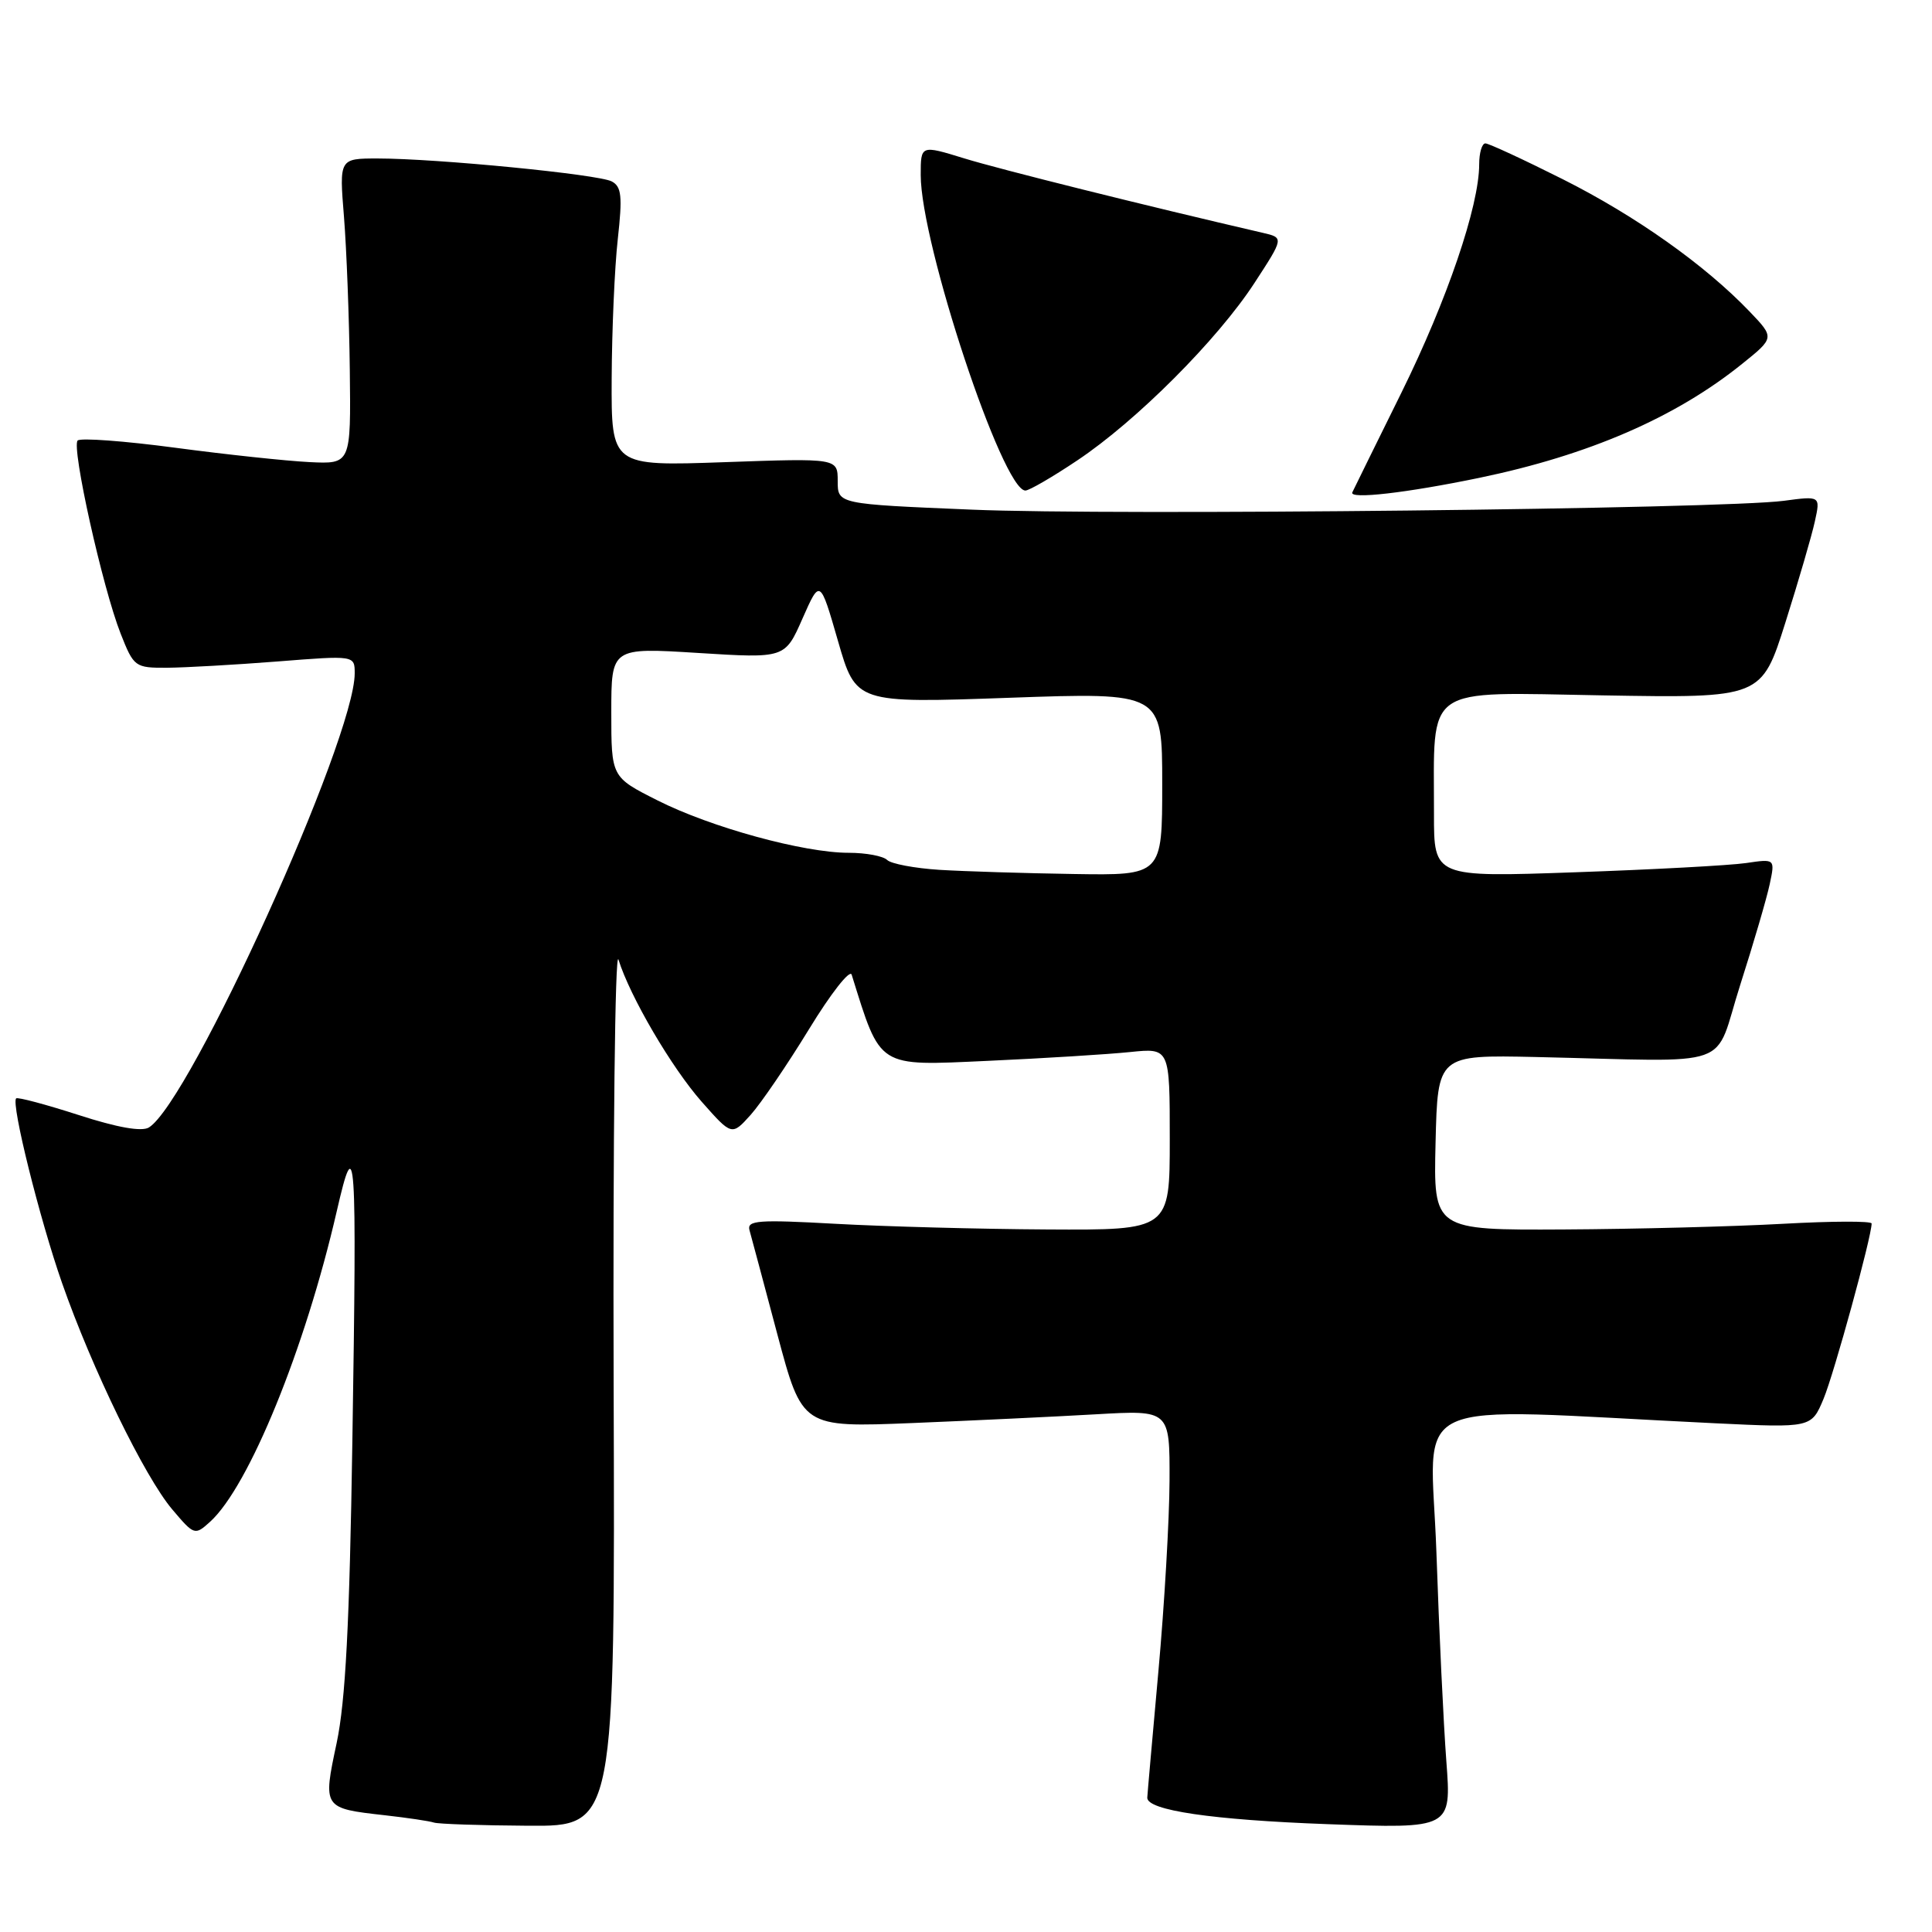 <?xml version="1.0" encoding="UTF-8" standalone="no"?>
<!DOCTYPE svg PUBLIC "-//W3C//DTD SVG 1.1//EN" "http://www.w3.org/Graphics/SVG/1.1/DTD/svg11.dtd" >
<svg xmlns="http://www.w3.org/2000/svg" xmlns:xlink="http://www.w3.org/1999/xlink" version="1.1" viewBox="0 0 256 256">
 <g >
 <path fill="currentColor"
d=" M 81.31 183.25 C 81.21 150.94 81.50 125.69 81.95 127.15 C 83.48 132.06 88.99 141.47 92.99 146.00 C 96.97 150.50 96.97 150.50 99.47 147.72 C 100.84 146.19 104.32 141.08 107.20 136.37 C 110.08 131.65 112.62 128.41 112.85 129.15 C 116.74 141.61 116.16 141.24 130.86 140.57 C 138.36 140.23 146.86 139.70 149.75 139.40 C 155.00 138.86 155.00 138.86 155.00 150.93 C 155.00 163.00 155.00 163.00 138.75 162.91 C 129.81 162.86 117.19 162.52 110.70 162.16 C 100.48 161.59 98.95 161.70 99.31 163.00 C 99.54 163.82 101.21 170.05 103.01 176.83 C 106.30 189.15 106.30 189.15 120.90 188.56 C 128.93 188.23 139.89 187.71 145.25 187.40 C 155.00 186.84 155.00 186.84 154.97 196.17 C 154.95 201.30 154.29 212.70 153.49 221.50 C 152.70 230.30 152.03 237.82 152.02 238.20 C 151.97 239.88 160.63 241.15 175.91 241.71 C 192.32 242.31 192.32 242.31 191.65 233.40 C 191.28 228.51 190.68 216.01 190.33 205.64 C 189.60 184.54 185.24 186.56 227.26 188.59 C 240.02 189.20 240.02 189.20 241.63 185.35 C 243.02 182.02 248.00 163.88 248.00 162.12 C 248.00 161.78 242.71 161.80 236.25 162.16 C 229.79 162.52 216.72 162.86 207.22 162.91 C 189.94 163.00 189.94 163.00 190.22 151.39 C 190.50 139.78 190.50 139.78 203.50 140.06 C 230.43 140.66 226.94 141.89 230.59 130.50 C 232.35 125.00 234.11 118.99 234.50 117.14 C 235.21 113.79 235.21 113.79 231.35 114.36 C 229.23 114.67 219.06 115.22 208.75 115.58 C 190.00 116.24 190.00 116.24 190.01 107.87 C 190.03 90.54 188.34 91.73 212.35 92.14 C 233.41 92.50 233.41 92.50 236.58 82.47 C 238.32 76.96 240.08 70.93 240.48 69.08 C 241.22 65.71 241.22 65.71 236.36 66.36 C 228.11 67.44 147.52 68.33 128.75 67.53 C 111.00 66.79 111.00 66.79 111.00 63.75 C 111.00 60.71 111.00 60.71 96.00 61.24 C 81.00 61.77 81.00 61.77 81.05 50.14 C 81.08 43.74 81.44 35.43 81.86 31.68 C 82.49 26.00 82.36 24.73 81.06 24.04 C 79.30 23.10 57.83 21.00 50.05 21.00 C 44.95 21.00 44.95 21.00 45.58 28.75 C 45.92 33.01 46.27 42.12 46.35 49.00 C 46.50 61.50 46.50 61.50 41.00 61.23 C 37.98 61.08 29.98 60.23 23.24 59.33 C 16.49 58.43 10.67 58.00 10.29 58.37 C 9.44 59.23 13.59 77.89 15.99 83.97 C 17.73 88.38 17.89 88.50 22.14 88.48 C 24.54 88.46 31.11 88.09 36.75 87.65 C 47.00 86.84 47.00 86.84 47.00 89.23 C 47.00 97.88 25.23 145.93 19.74 149.39 C 18.80 149.98 15.58 149.42 10.40 147.74 C 6.06 146.34 2.34 145.35 2.14 145.54 C 1.44 146.21 5.26 161.55 8.22 170.00 C 12.20 181.38 19.17 195.69 22.82 200.00 C 25.73 203.44 25.82 203.47 27.83 201.65 C 32.97 197.00 40.43 178.72 44.62 160.50 C 47.13 149.58 47.30 152.03 46.69 191.00 C 46.32 215.21 45.78 225.40 44.61 230.95 C 42.77 239.59 42.78 239.61 50.99 240.53 C 54.02 240.87 56.95 241.31 57.50 241.50 C 58.05 241.69 63.67 241.88 70.00 241.92 C 81.50 242.00 81.50 242.00 81.31 183.25 Z  M 196.00 63.32 C 210.51 60.31 222.02 55.32 230.82 48.23 C 235.15 44.75 235.15 44.75 231.82 41.27 C 225.92 35.11 216.75 28.61 207.08 23.75 C 201.88 21.14 197.26 19.00 196.82 19.00 C 196.37 19.00 196.00 20.25 196.00 21.77 C 196.00 27.29 191.75 39.76 185.71 52.00 C 182.31 58.88 179.38 64.83 179.19 65.24 C 178.74 66.19 186.35 65.32 196.00 63.32 Z  M 142.74 61.01 C 150.57 55.79 161.33 45.01 166.22 37.50 C 170.13 31.50 170.13 31.50 167.32 30.85 C 151.81 27.26 132.40 22.42 127.75 20.98 C 122.00 19.21 122.00 19.21 122.00 23.19 C 122.00 32.29 132.85 65.00 135.87 65.00 C 136.37 65.00 139.46 63.21 142.74 61.01 Z  M 124.50 115.26 C 121.20 115.05 118.07 114.46 117.55 113.95 C 117.03 113.43 114.74 113.00 112.46 113.00 C 106.49 113.00 94.19 109.63 87.11 106.05 C 81.00 102.97 81.00 102.97 81.00 94.39 C 81.00 85.80 81.00 85.80 92.50 86.52 C 104.01 87.24 104.01 87.24 106.33 81.97 C 108.66 76.69 108.66 76.69 111.04 84.94 C 113.42 93.18 113.42 93.18 133.71 92.46 C 154.00 91.74 154.00 91.74 154.00 103.87 C 154.00 116.00 154.00 116.00 142.25 115.81 C 135.79 115.71 127.80 115.46 124.50 115.26 Z "/>
</g>
</svg>
